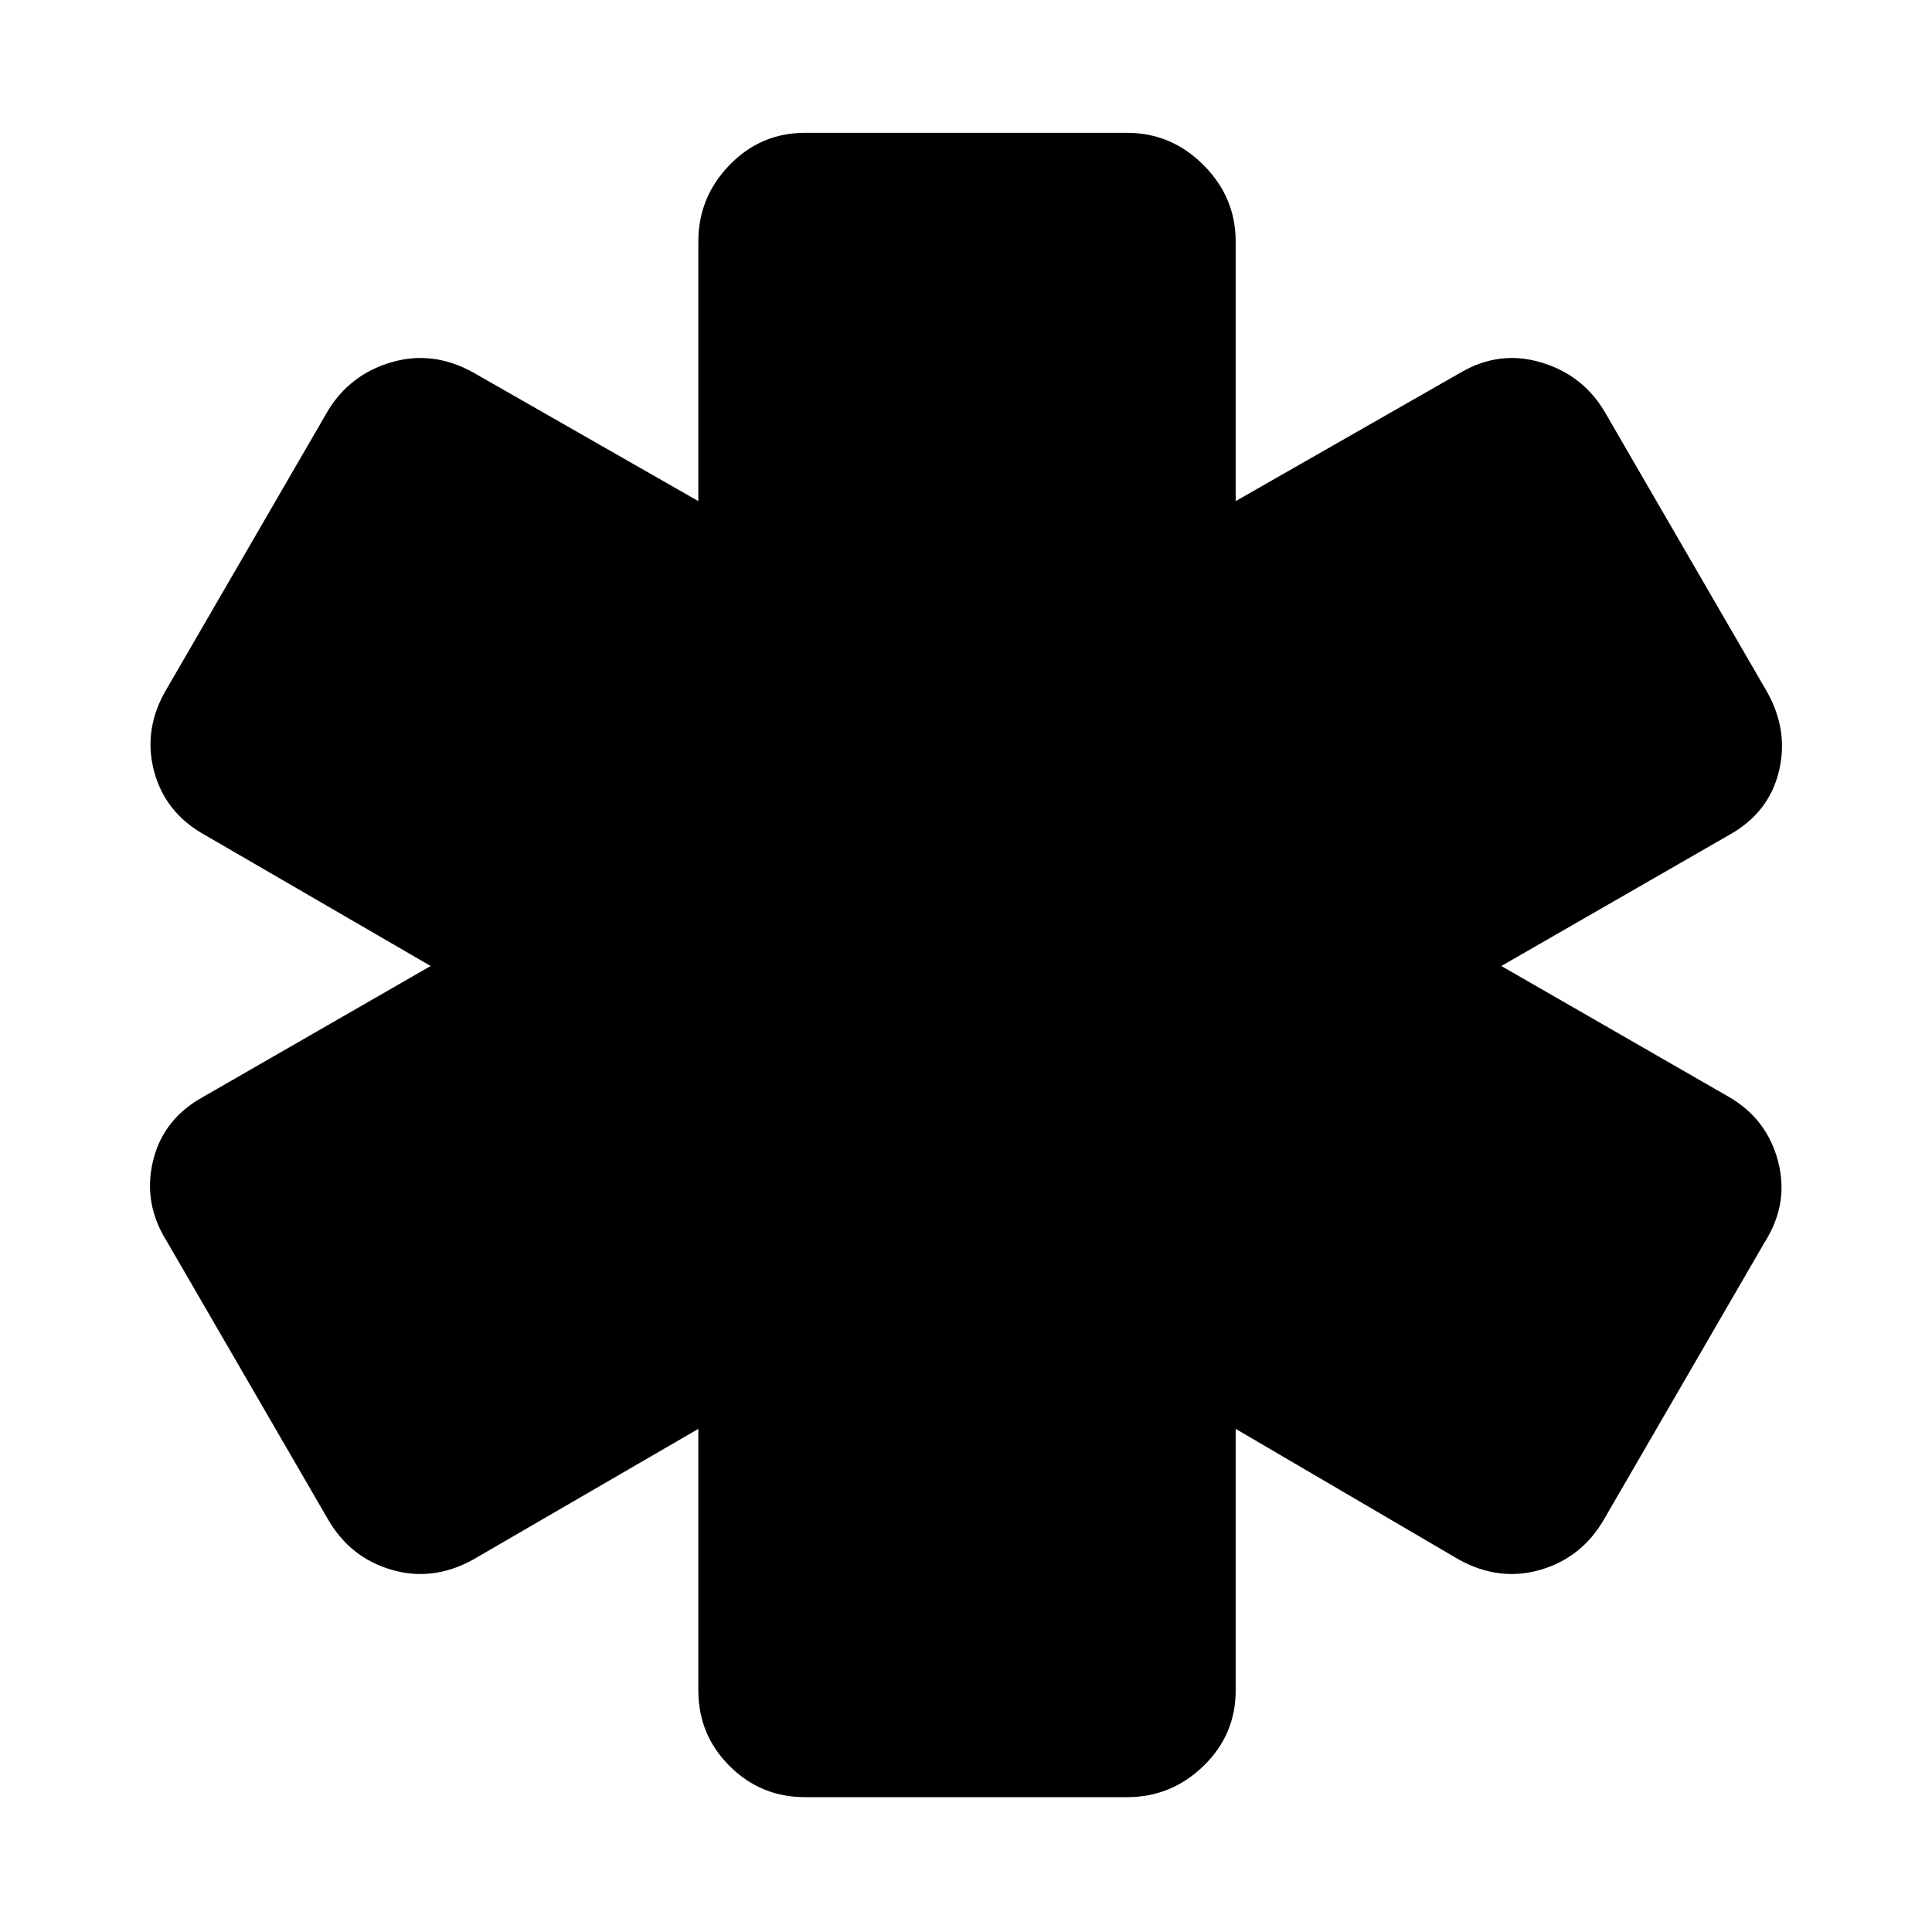 <svg xmlns="http://www.w3.org/2000/svg" height="48" width="48"><path d="M20 44.65Q18.9 44.65 18.125 43.875Q17.35 43.1 17.35 42V35.5L11.75 38.75Q10.75 39.3 9.725 39Q8.7 38.7 8.15 37.75L4.15 30.85Q3.55 29.9 3.8 28.85Q4.05 27.8 5.05 27.25L10.7 24L5.1 20.75Q4.1 20.2 3.825 19.15Q3.55 18.1 4.15 17.1L8.15 10.2Q8.7 9.3 9.725 9Q10.75 8.7 11.75 9.25L17.35 12.45V6Q17.35 4.9 18.125 4.1Q18.9 3.3 20 3.3H28Q29.1 3.3 29.9 4.1Q30.7 4.9 30.7 6V12.45L36.3 9.25Q37.25 8.7 38.275 9Q39.3 9.3 39.85 10.2L43.85 17.1Q44.45 18.1 44.2 19.15Q43.95 20.2 42.95 20.75L37.3 24L42.95 27.25Q43.9 27.8 44.175 28.85Q44.45 29.9 43.85 30.85L39.85 37.75Q39.3 38.7 38.275 39Q37.25 39.3 36.25 38.75L30.7 35.5V42Q30.7 43.1 29.9 43.875Q29.1 44.65 28 44.65Z"/></svg>
